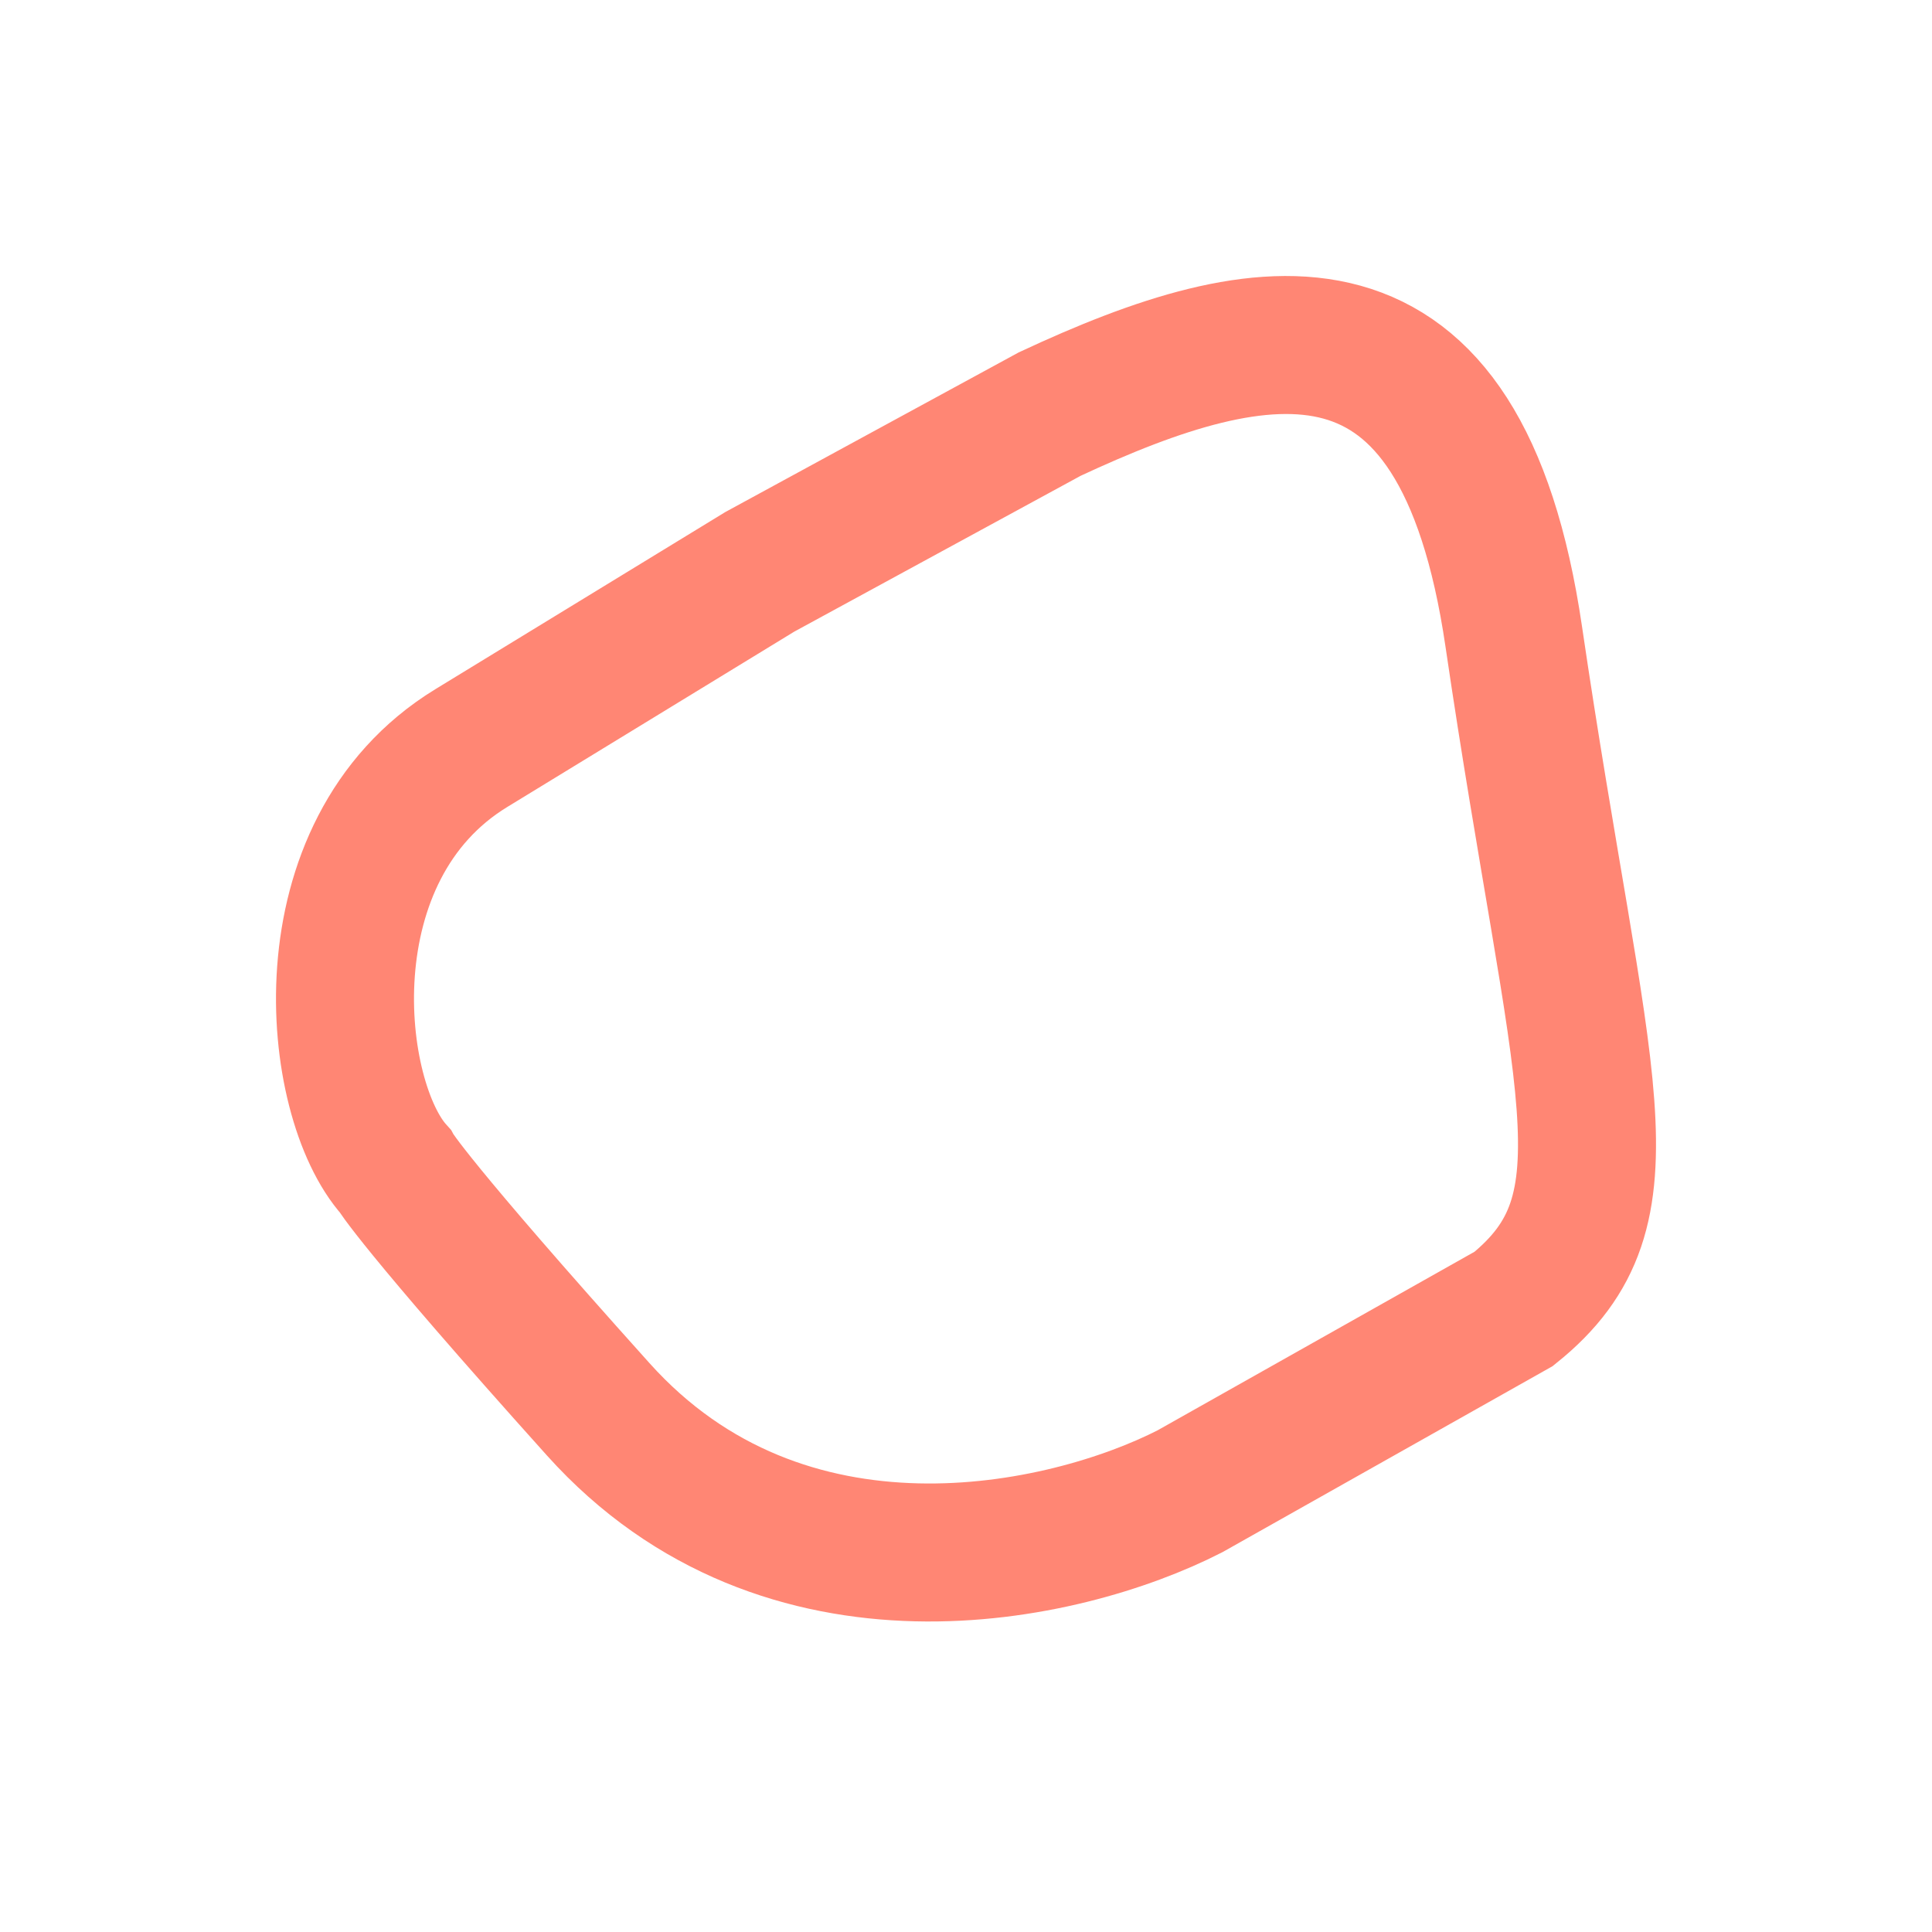 <svg width="56" height="56" viewBox="0 0 56 56" fill="none" xmlns="http://www.w3.org/2000/svg">
<path d="M43.876 18.446C42.335 7.965 36.631 9.107 30.427 12.002L26.225 14.288L22.023 16.575L13.659 21.685C8.801 24.656 9.577 31.858 11.443 33.928C11.443 33.928 11.974 34.876 17.34 40.85C22.741 46.864 30.828 45.098 34.489 43.227L43.876 37.938C47.492 35.024 45.801 31.548 43.876 18.446Z" stroke="#FF8674" stroke-width="4"/>
</svg>
